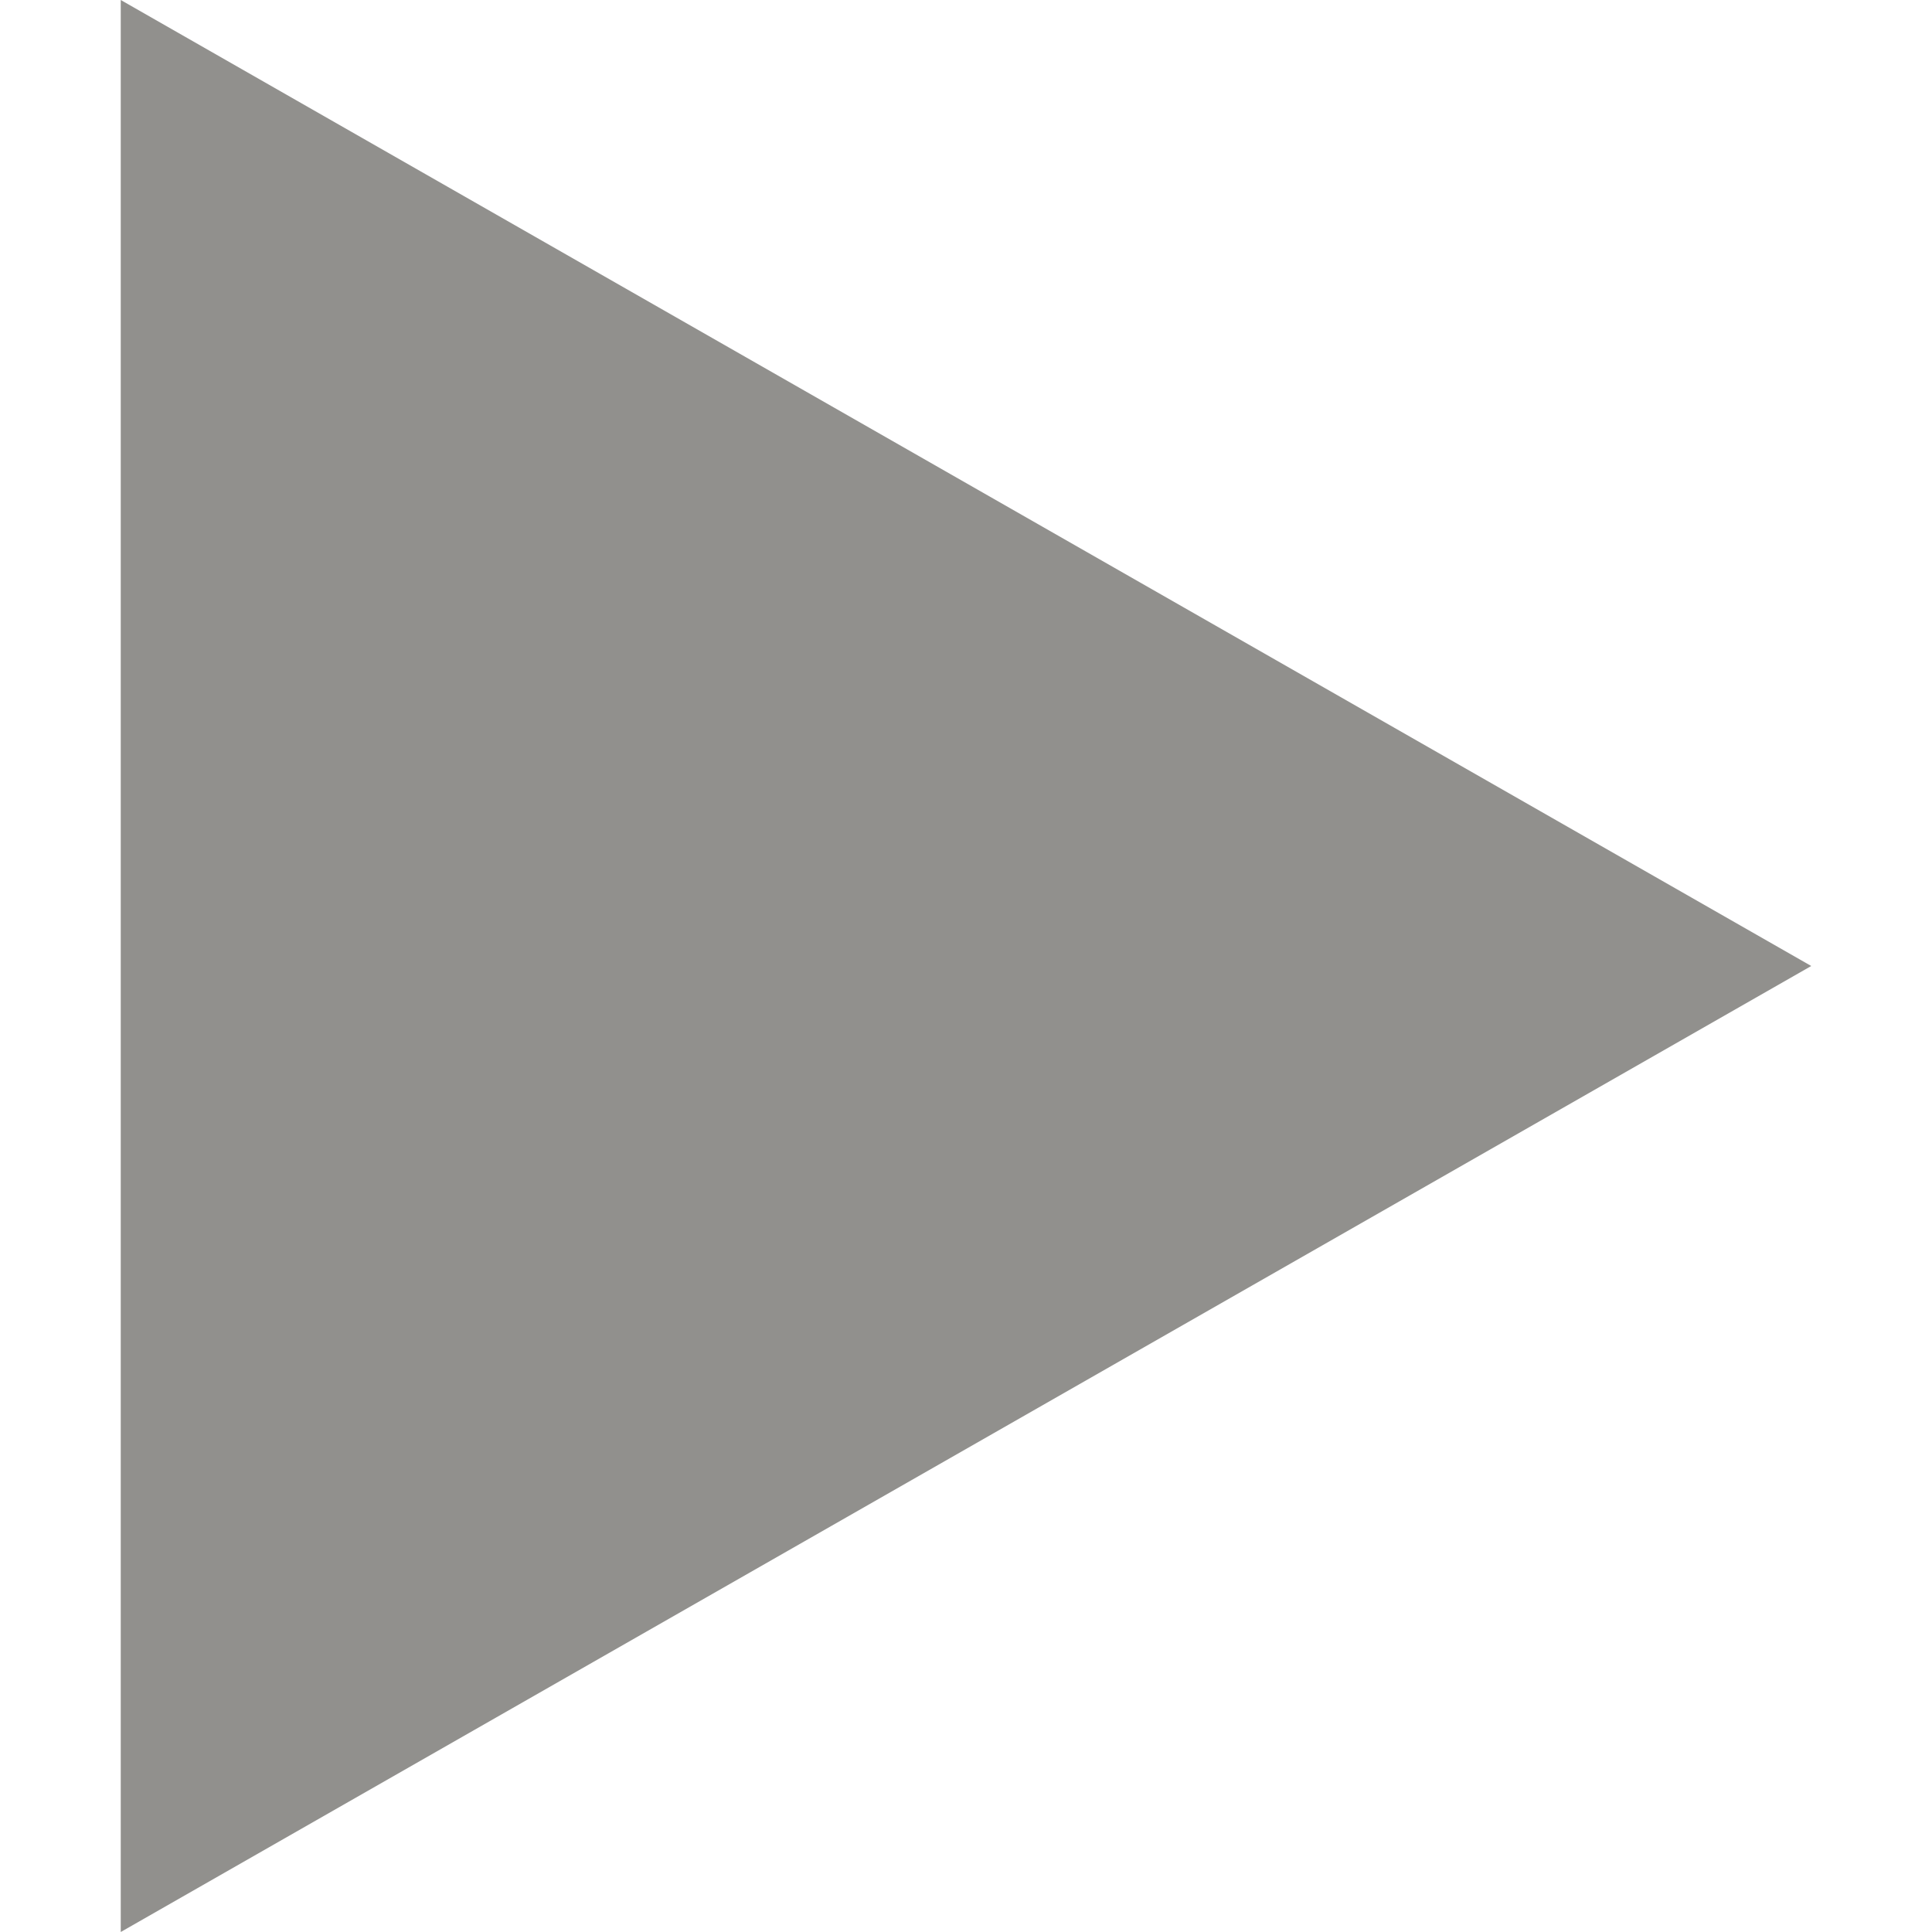 <!-- Generated by IcoMoon.io -->
<svg version="1.1" xmlns="http://www.w3.org/2000/svg" width="32" height="32" viewBox="0 0 32 32">
<title>as-play-2</title>
<path fill="#91908d" d="M2 0v32l28-16-28-16z"></path>
</svg>
